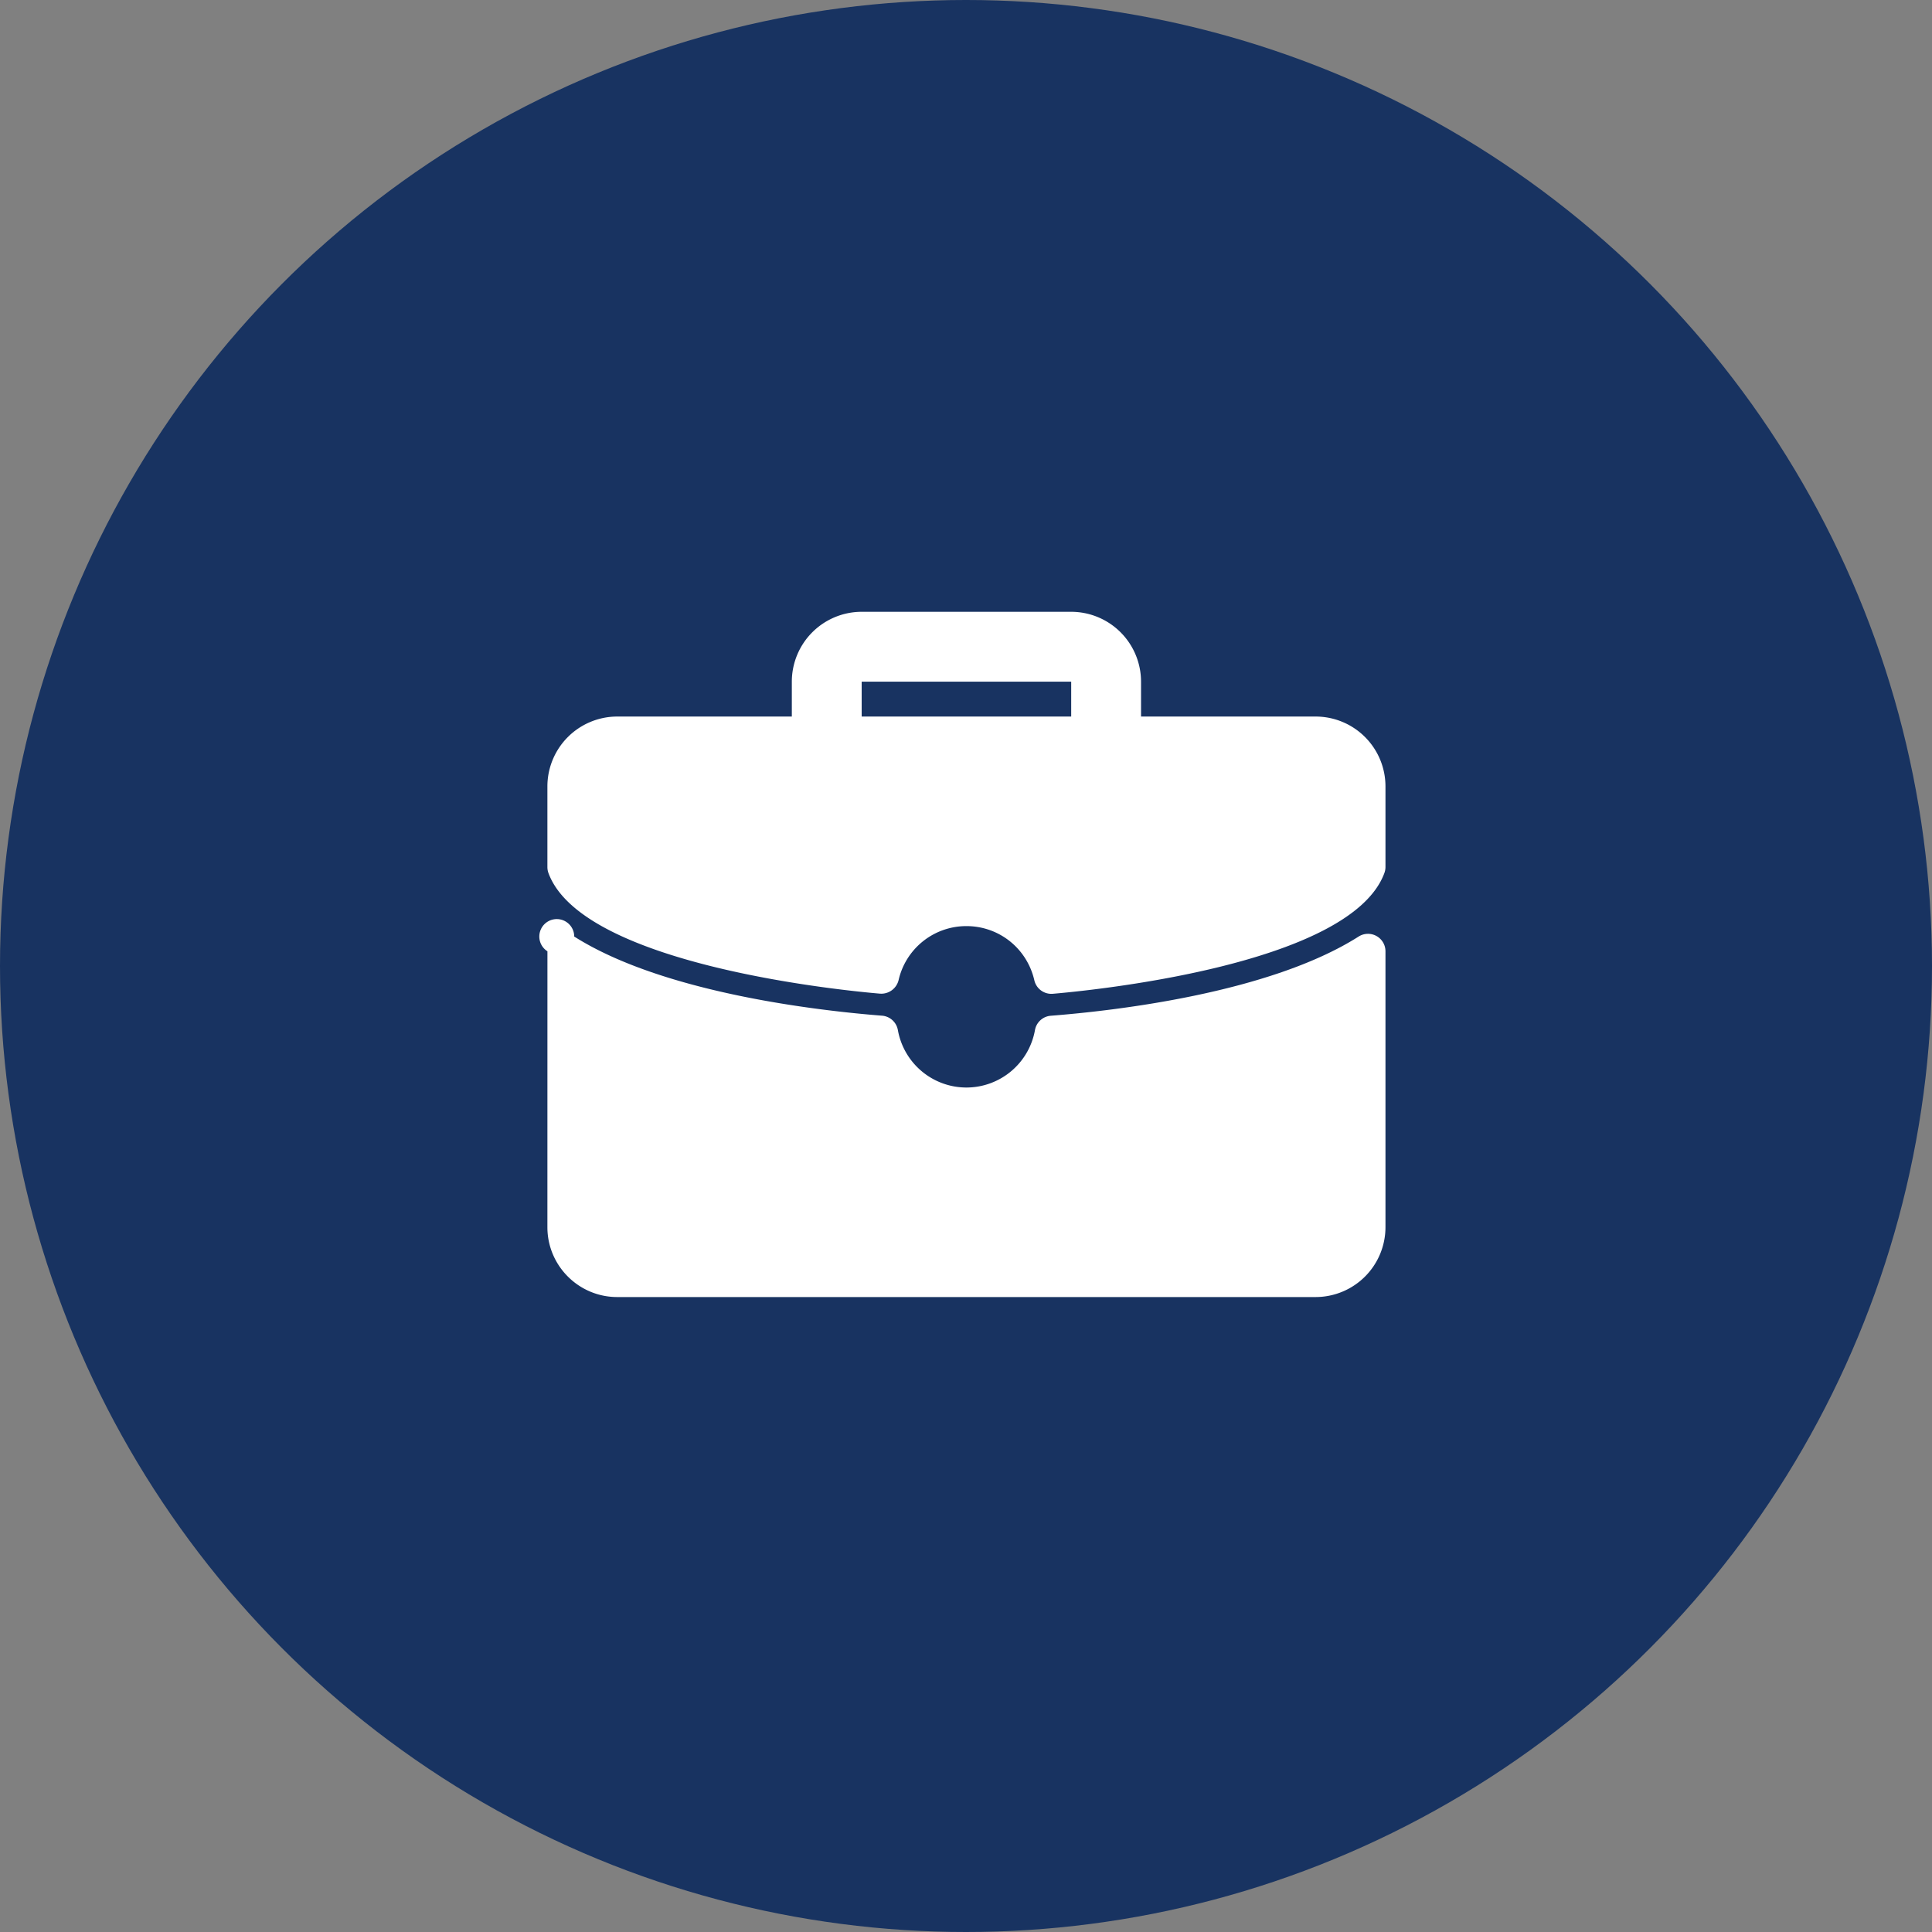 <svg xmlns="http://www.w3.org/2000/svg" width="60" height="60" viewBox="0 0 60 60">
    <rect x="0" y="0" width="60" height="60" fill="#808080" stroke="none"/>
    <g fill="none" fill-rule="evenodd">
        <circle cx="30" cy="30" r="30" fill="#183361"/>
        <g fill="#FFF" fill-rule="nonzero">
            <path d="M42.746 29.068a.542.542 0 0 0-.552.017c-2.778 1.764-7.611 2.308-9.56 2.46a.542.542 0 0 0-.492.444 2.164 2.164 0 0 1-2.129 1.785 2.164 2.164 0 0 1-2.129-1.786.543.543 0 0 0-.491-.445c-1.95-.153-6.788-.7-9.56-2.458a.542.542 0 1 0-.832.458l-.001 8.569c0 1.196.973 2.169 2.169 2.169h21.689a2.171 2.171 0 0 0 2.169-2.169v-8.569a.542.542 0 0 0-.281-.475z"/>
            <path d="M40.858 22.253h-5.422V21.17A2.171 2.171 0 0 0 33.266 19H26.76a2.171 2.171 0 0 0-2.169 2.169v1.084H19.17A2.171 2.171 0 0 0 17 24.423v2.504c0 .064.011.127.033.187 1.063 2.891 9.357 3.666 10.3 3.745a.553.553 0 0 0 .573-.418 2.157 2.157 0 0 1 2.107-1.68c1.013 0 1.88.691 2.109 1.682a.543.543 0 0 0 .573.42c.942-.08 9.231-.847 10.298-3.75a.535.535 0 0 0 .034-.186v-2.505a2.17 2.17 0 0 0-2.17-2.169zm-7.591 0H26.76V21.17h6.507v1.084z"/>
        </g>
    </g>
</svg>
